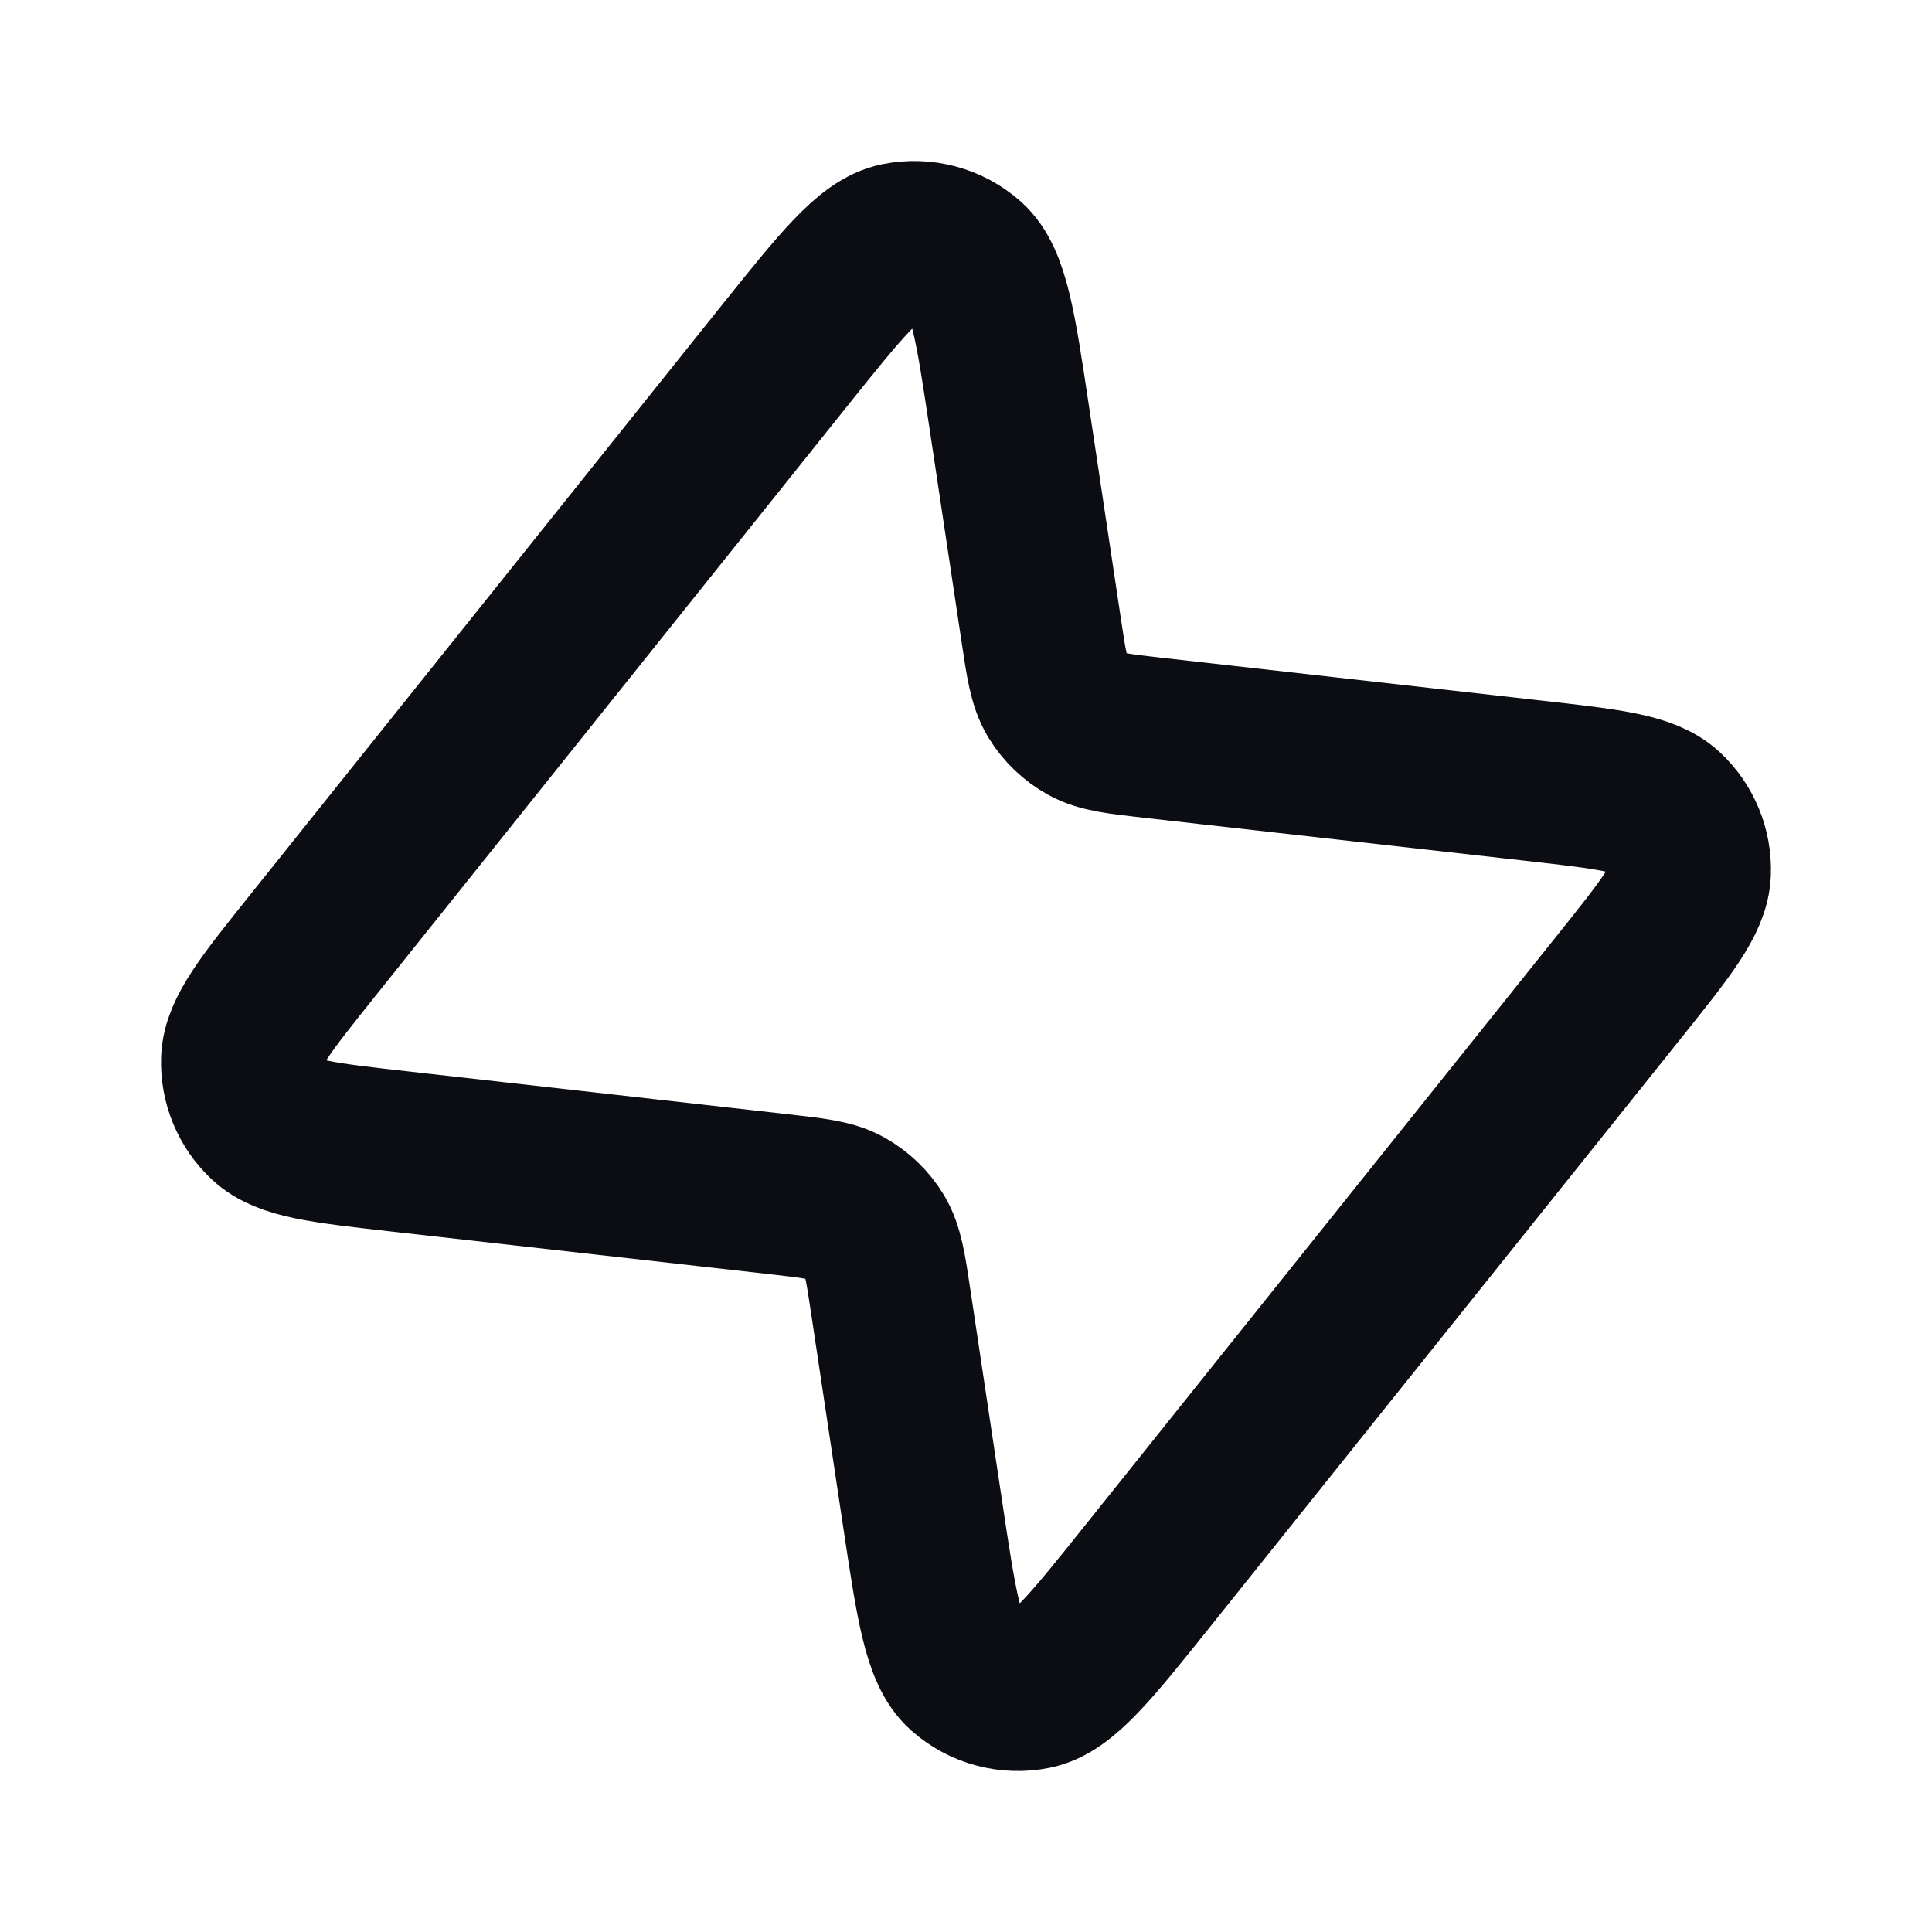 <svg width="24" height="24" viewBox="0 0 24 24" fill="none" xmlns="http://www.w3.org/2000/svg">
<path d="M3.89 11.738L9.733 4.434C10.45 3.539 10.808 3.091 11.159 3.02C11.465 2.958 11.782 3.043 12.015 3.25C12.283 3.489 12.368 4.055 12.538 5.189L12.934 7.826C12.998 8.256 13.031 8.472 13.132 8.641C13.222 8.79 13.349 8.912 13.502 8.997C13.674 9.092 13.891 9.116 14.323 9.165L19.05 9.698C19.981 9.803 20.447 9.855 20.686 10.079C20.895 10.275 21.009 10.551 20.999 10.837C20.988 11.165 20.695 11.531 20.11 12.262L14.266 19.566C13.55 20.461 13.192 20.909 12.841 20.98C12.535 21.042 12.218 20.957 11.985 20.75C11.717 20.512 11.632 19.945 11.462 18.811L11.066 16.174C11.002 15.744 10.969 15.528 10.868 15.359C10.778 15.21 10.65 15.088 10.498 15.003C10.326 14.908 10.109 14.884 9.676 14.835L4.95 14.302C4.019 14.197 3.553 14.145 3.314 13.921C3.105 13.725 2.991 13.449 3.001 13.163C3.012 12.835 3.305 12.469 3.89 11.738Z" stroke="#0B0D12" stroke-width="2" stroke-linecap="round" stroke-linejoin="round"/>
</svg>
